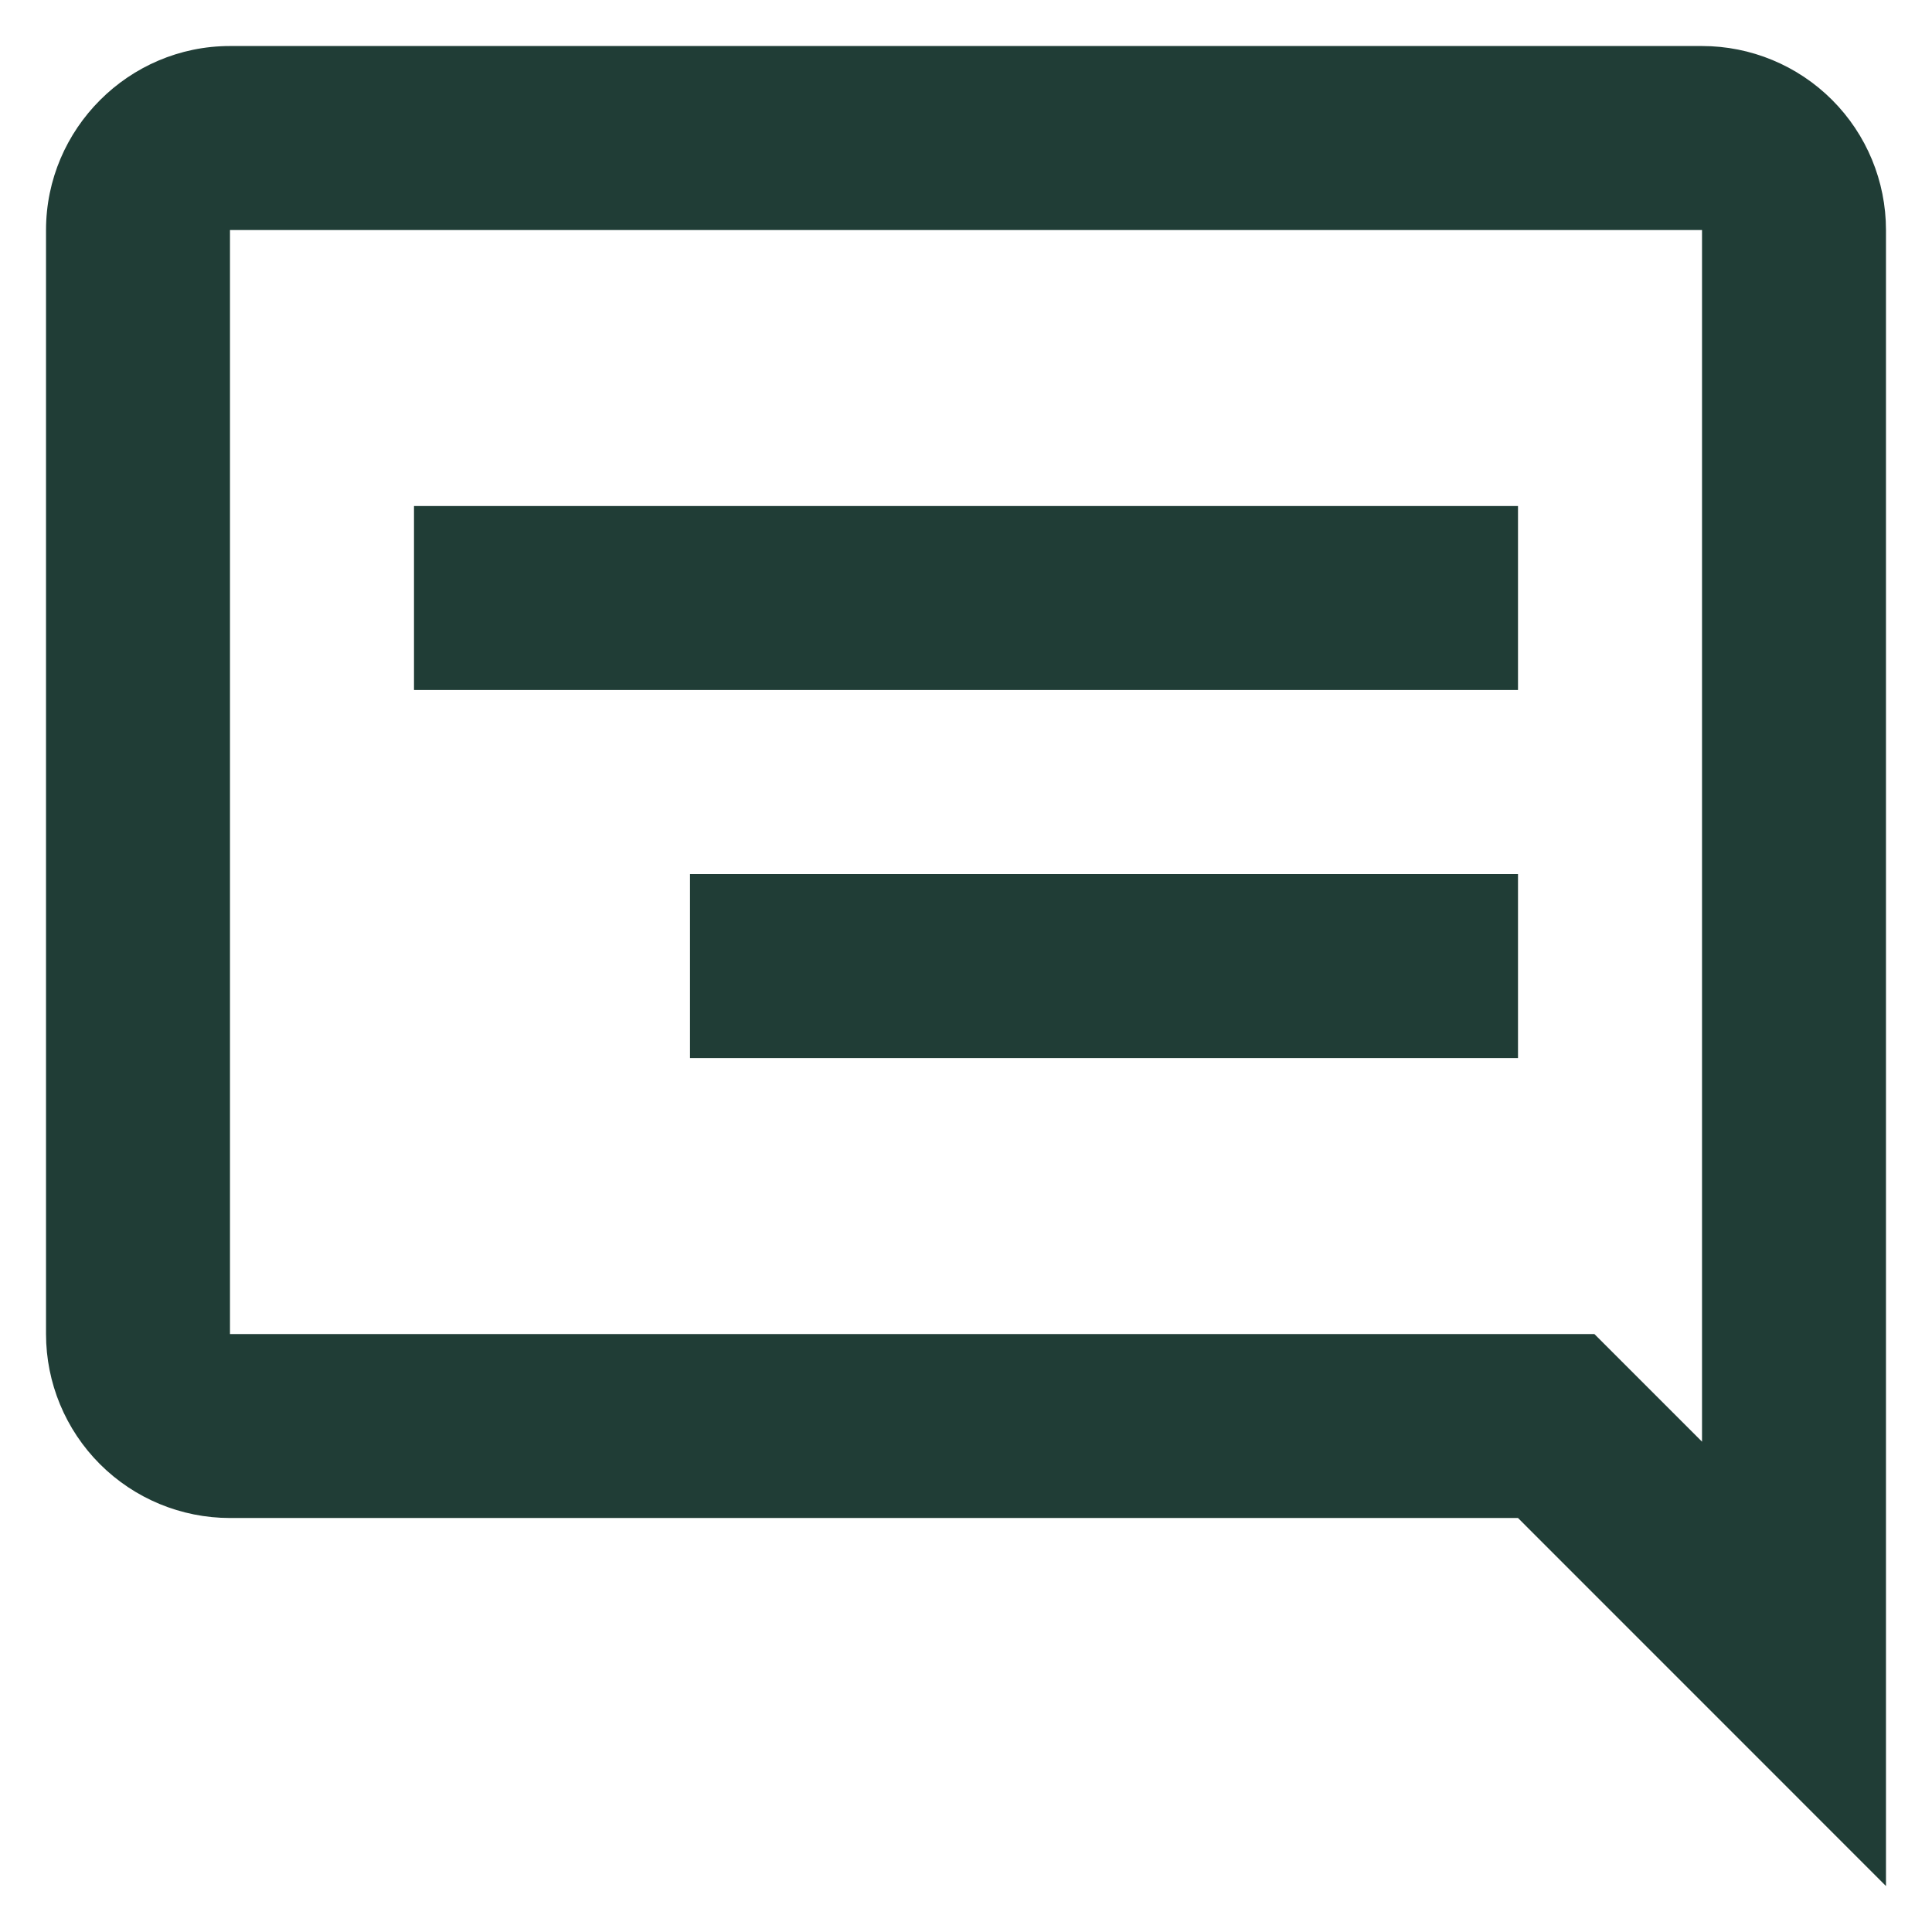 <svg width="28" height="28" viewBox="0 0 28 28" fill="none" xmlns="http://www.w3.org/2000/svg">
<path d="M10 12.667H22V15.334H10V12.667ZM22 7.334H6V10H22V7.334ZM27.333 3.334V27.334L22 22H3.333C2.626 22 1.948 21.719 1.448 21.219C0.948 20.719 0.667 20.041 0.667 19.334V3.334C0.667 1.867 1.867 0.667 3.333 0.667H24.667C25.374 0.667 26.052 0.948 26.552 1.448C27.052 1.948 27.333 2.626 27.333 3.334ZM24.667 3.334H3.333V19.334H23.107L24.667 20.894V3.334Z" fill="#203D36"/>
</svg>
